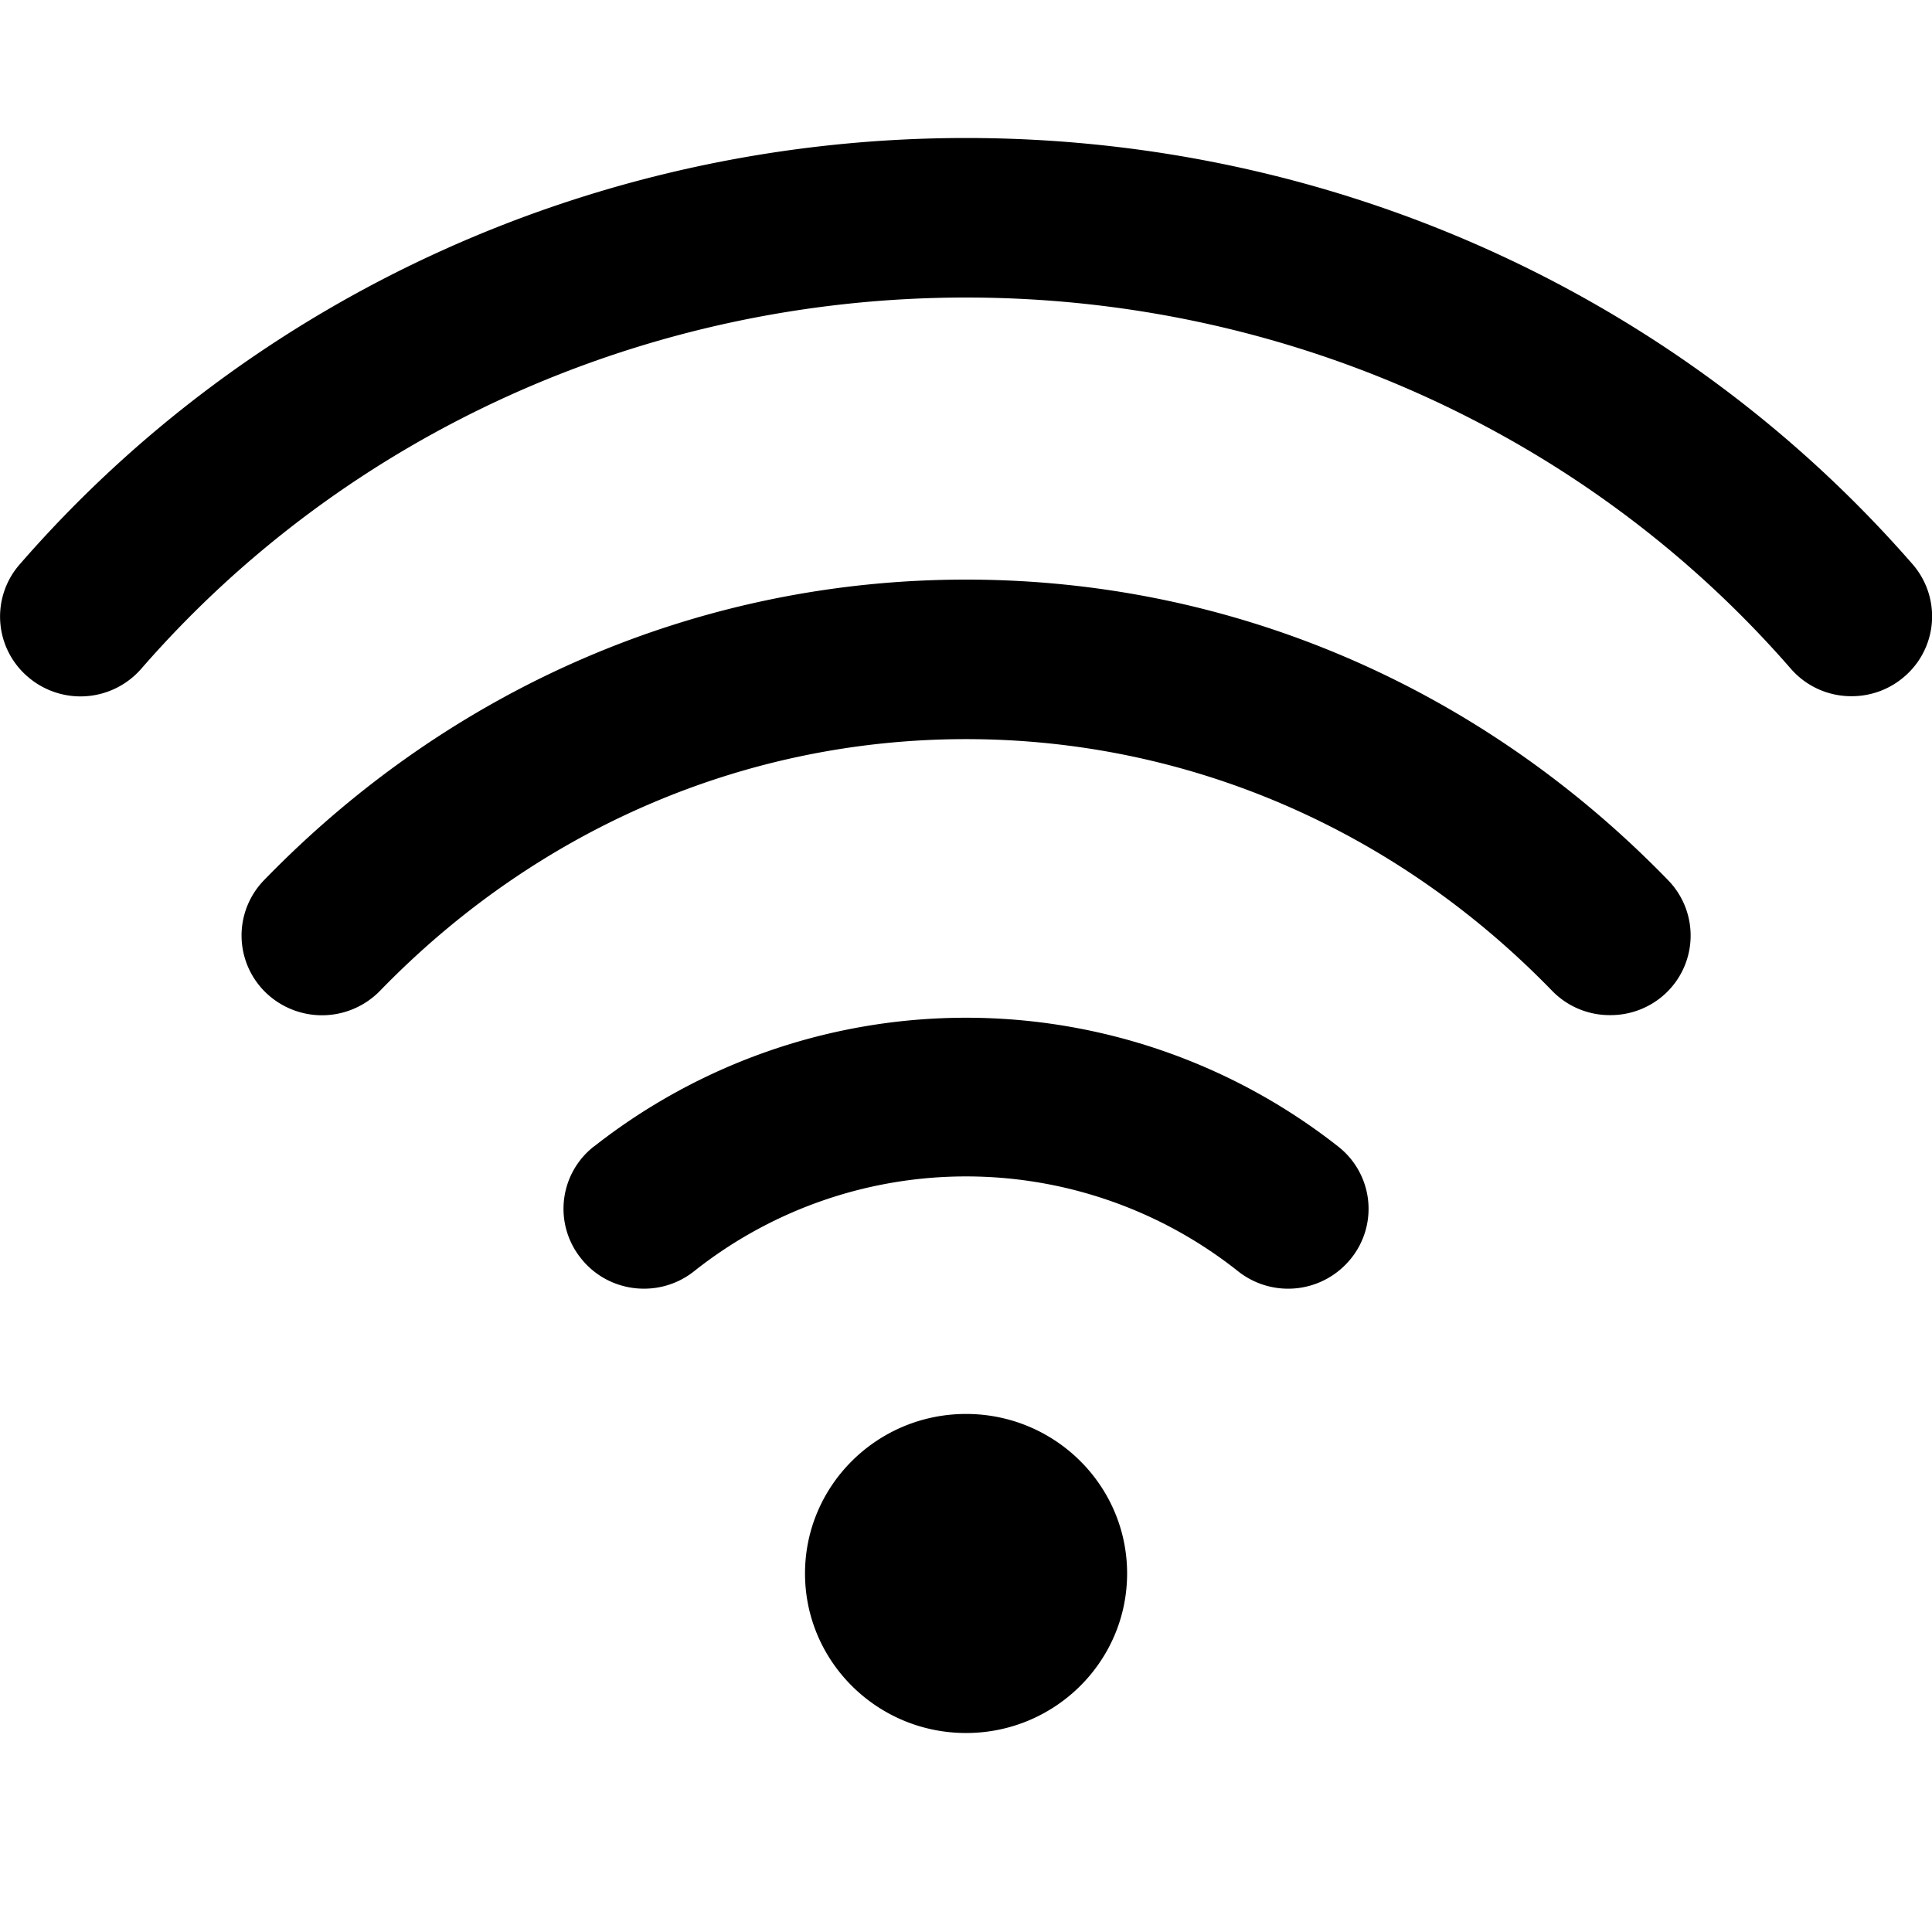 <svg t="1716973461672" class="icon" viewBox="0 0 1024 1024" version="1.1" xmlns="http://www.w3.org/2000/svg" p-id="875" width="200" height="200"><path d="M512.033 749.422c-47.104 0-85.358 37.888-85.358 84.553 0 46.665 38.254 84.553 85.358 84.553s85.358-37.888 85.358-84.553c0-46.665-38.254-84.553-85.358-84.553M314.84 607.598a41.911 41.911 0 0 0-6.875 59.392c14.629 18.432 41.545 21.358 59.904 6.802a231.863 231.863 0 0 1 288.329 0 42.715 42.715 0 0 0 59.904-6.802 41.911 41.911 0 0 0-6.949-59.392 319.049 319.049 0 0 0-394.24 0M512.033 307.2c140.434 0 272.457 56.613 372.151 159.378a42.057 42.057 0 0 1-1.17 59.758 42.642 42.642 0 0 1-29.623 11.703 42.496 42.496 0 0 1-30.72-12.873C739.215 439.15 628.842 391.753 512.033 391.753s-227.182 47.397-310.638 133.413a42.935 42.935 0 0 1-60.27 1.17 42.057 42.057 0 0 1-1.243-59.758C239.576 363.813 371.672 307.2 512.033 307.2zM512.033 73.143c193.829 0 376.686 82.432 501.76 226.011a42.057 42.057 0 0 1-4.608 59.611 42.569 42.569 0 0 1-27.794 10.24 42.423 42.423 0 0 1-32.329-14.702C840.298 229.376 680.993 157.696 512.033 157.696c-168.96 0-328.265 71.68-437.029 196.608a42.715 42.715 0 0 1-60.197 4.462 41.984 41.984 0 0 1-4.389-59.611C135.201 155.575 318.204 73.143 512.033 73.143z" p-id="876"></path></svg>